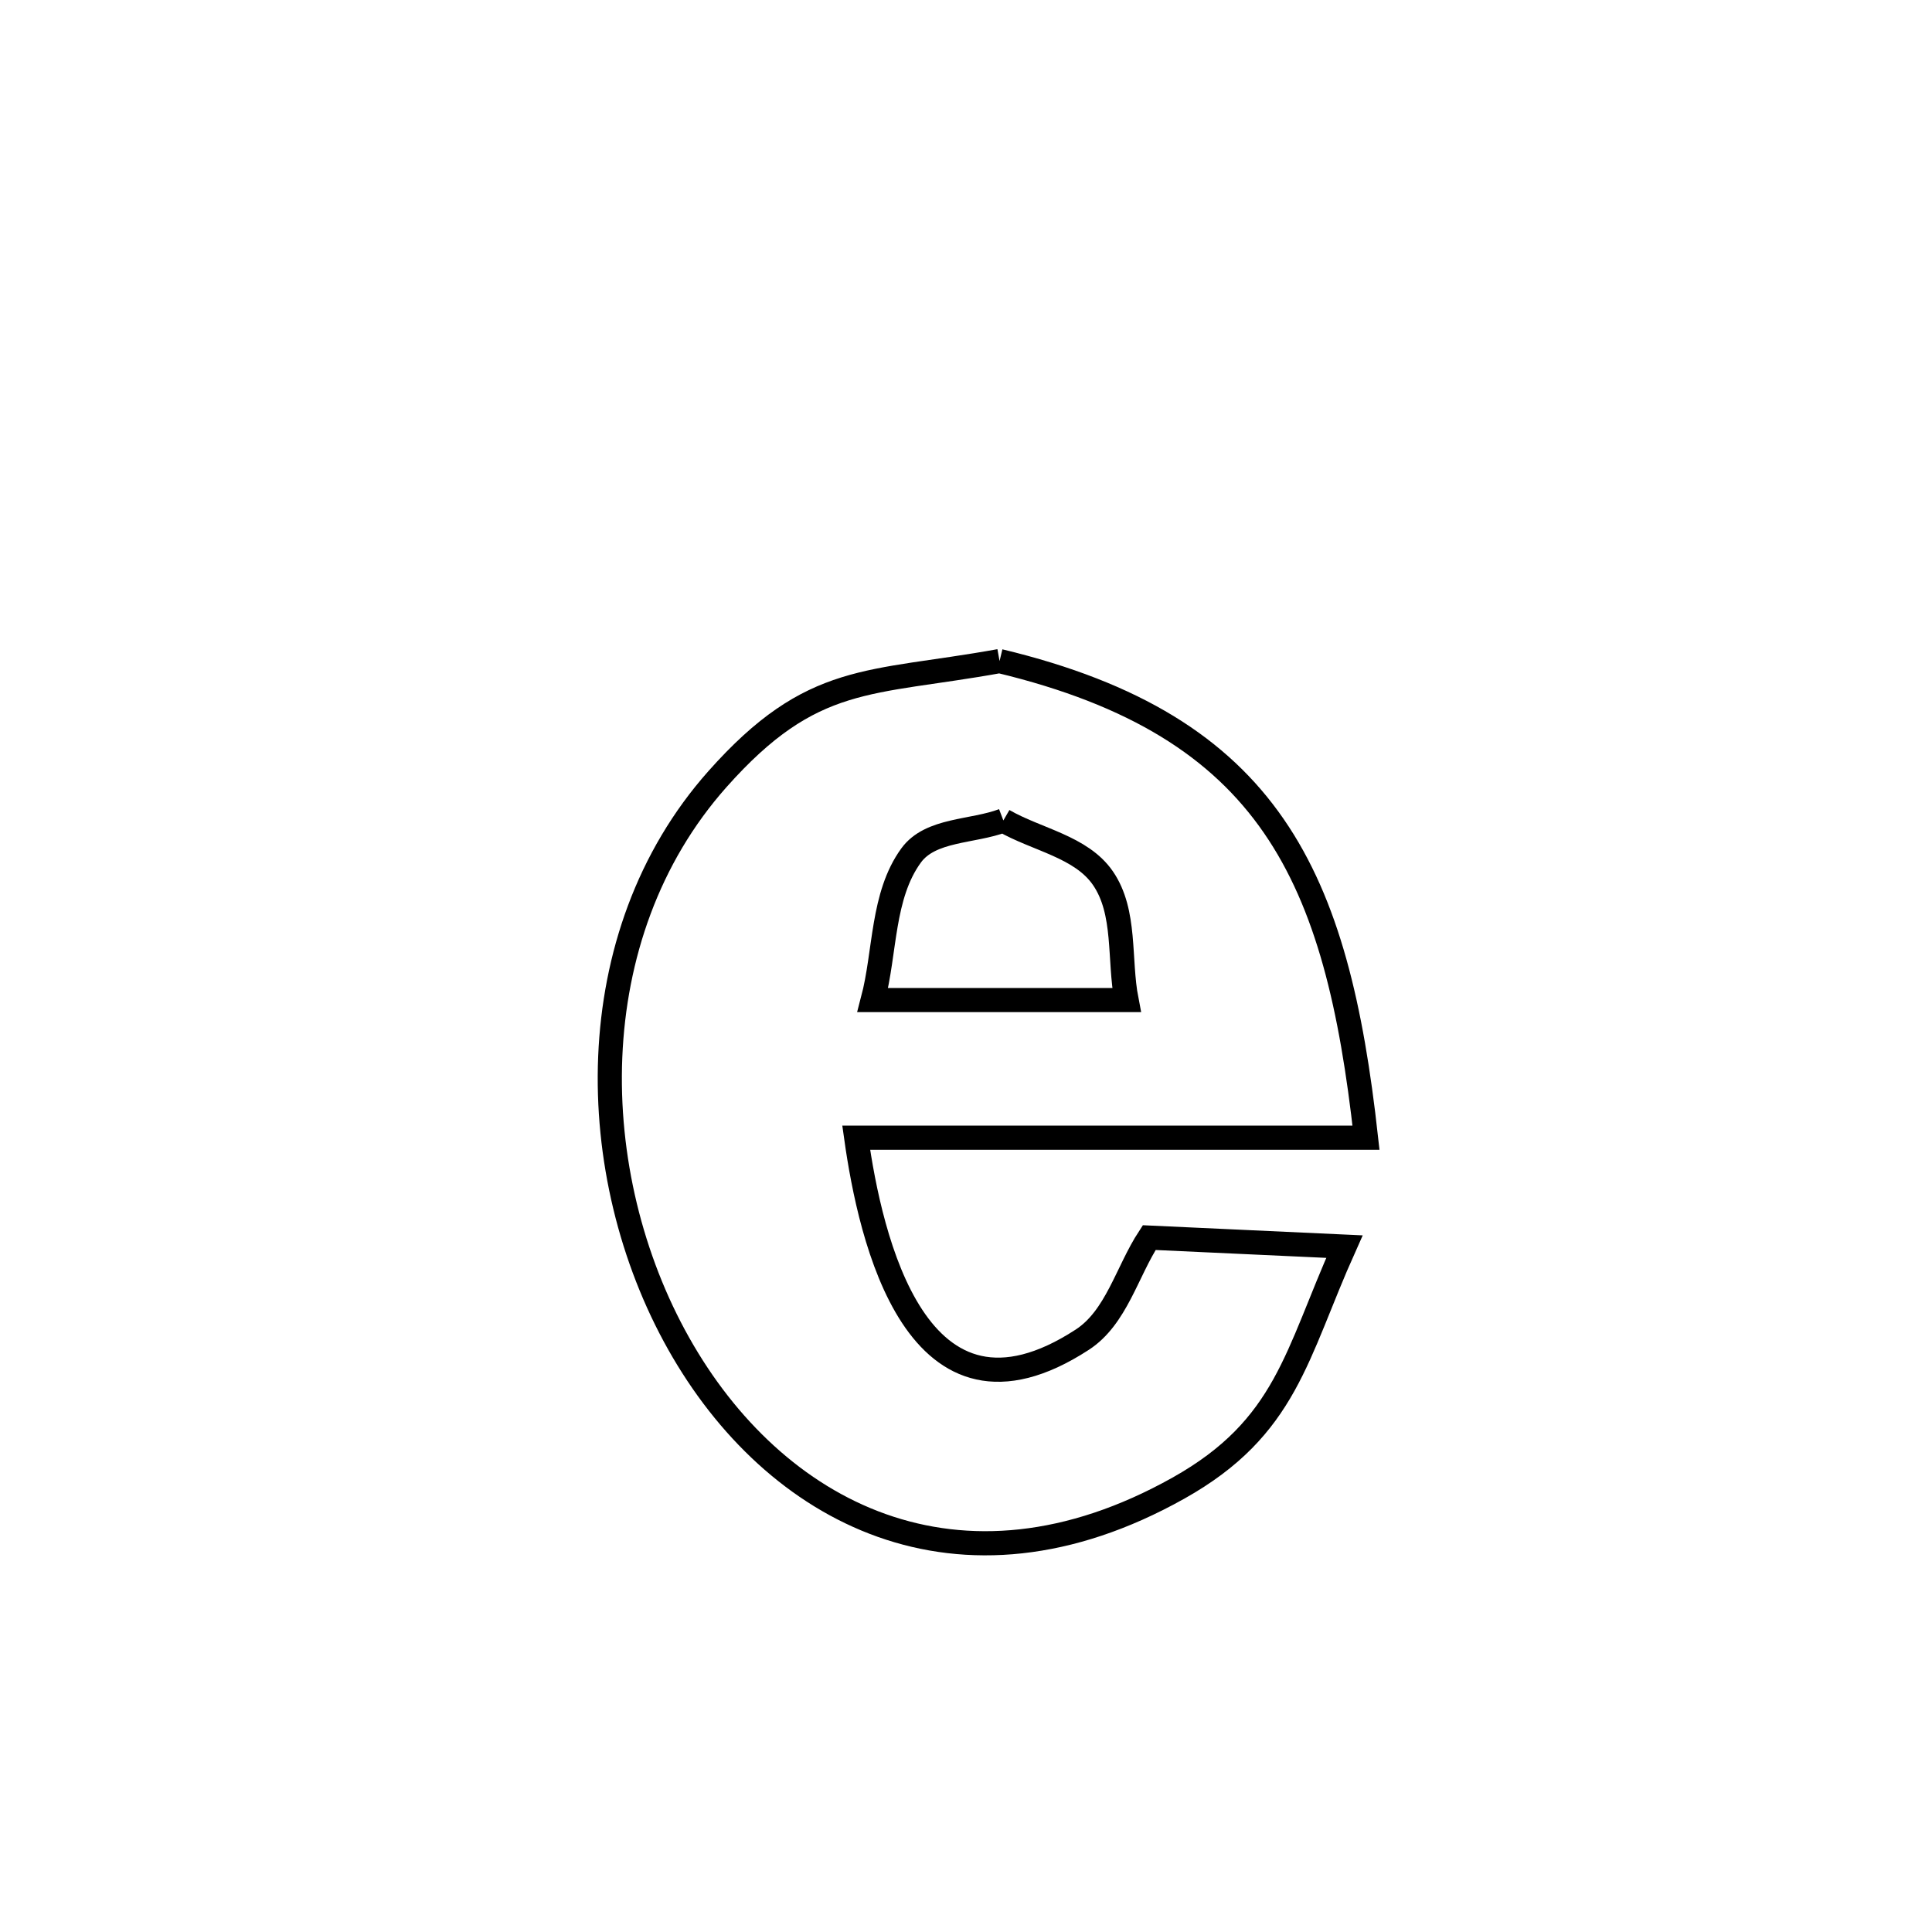<svg xmlns="http://www.w3.org/2000/svg" viewBox="0.0 0.0 24.0 24.0" height="200px" width="200px"><path fill="none" stroke="black" stroke-width=".3" stroke-opacity="1.0"  filling="0" d="M12.417 8.212 L12.417 8.212 C14.103 8.617 15.152 9.287 15.823 10.26 C16.495 11.234 16.789 12.512 16.969 14.133 L16.969 14.133 C14.858 14.133 12.747 14.133 10.636 14.133 L10.636 14.133 C10.809 15.363 11.381 17.984 13.443 16.643 C13.868 16.368 13.999 15.797 14.276 15.374 L14.276 15.374 C15.063 15.41 15.914 15.45 16.701 15.486 L16.701 15.486 C16.099 16.827 15.985 17.731 14.639 18.486 C11.907 20.018 9.612 18.789 8.431 16.691 C7.25 14.593 7.184 11.625 8.912 9.679 C10.093 8.35 10.792 8.506 12.417 8.212 L12.417 8.212"></path>
<path fill="none" stroke="black" stroke-width=".3" stroke-opacity="1.0"  filling="0" d="M12.464 10.192 L12.464 10.192 C12.876 10.431 13.431 10.516 13.701 10.909 C13.992 11.333 13.896 11.918 13.994 12.423 L13.994 12.423 C13.976 12.423 10.895 12.423 10.842 12.423 L10.842 12.423 C11 11.824 10.954 11.128 11.318 10.627 C11.558 10.297 12.082 10.337 12.464 10.192 L12.464 10.192"></path></svg>